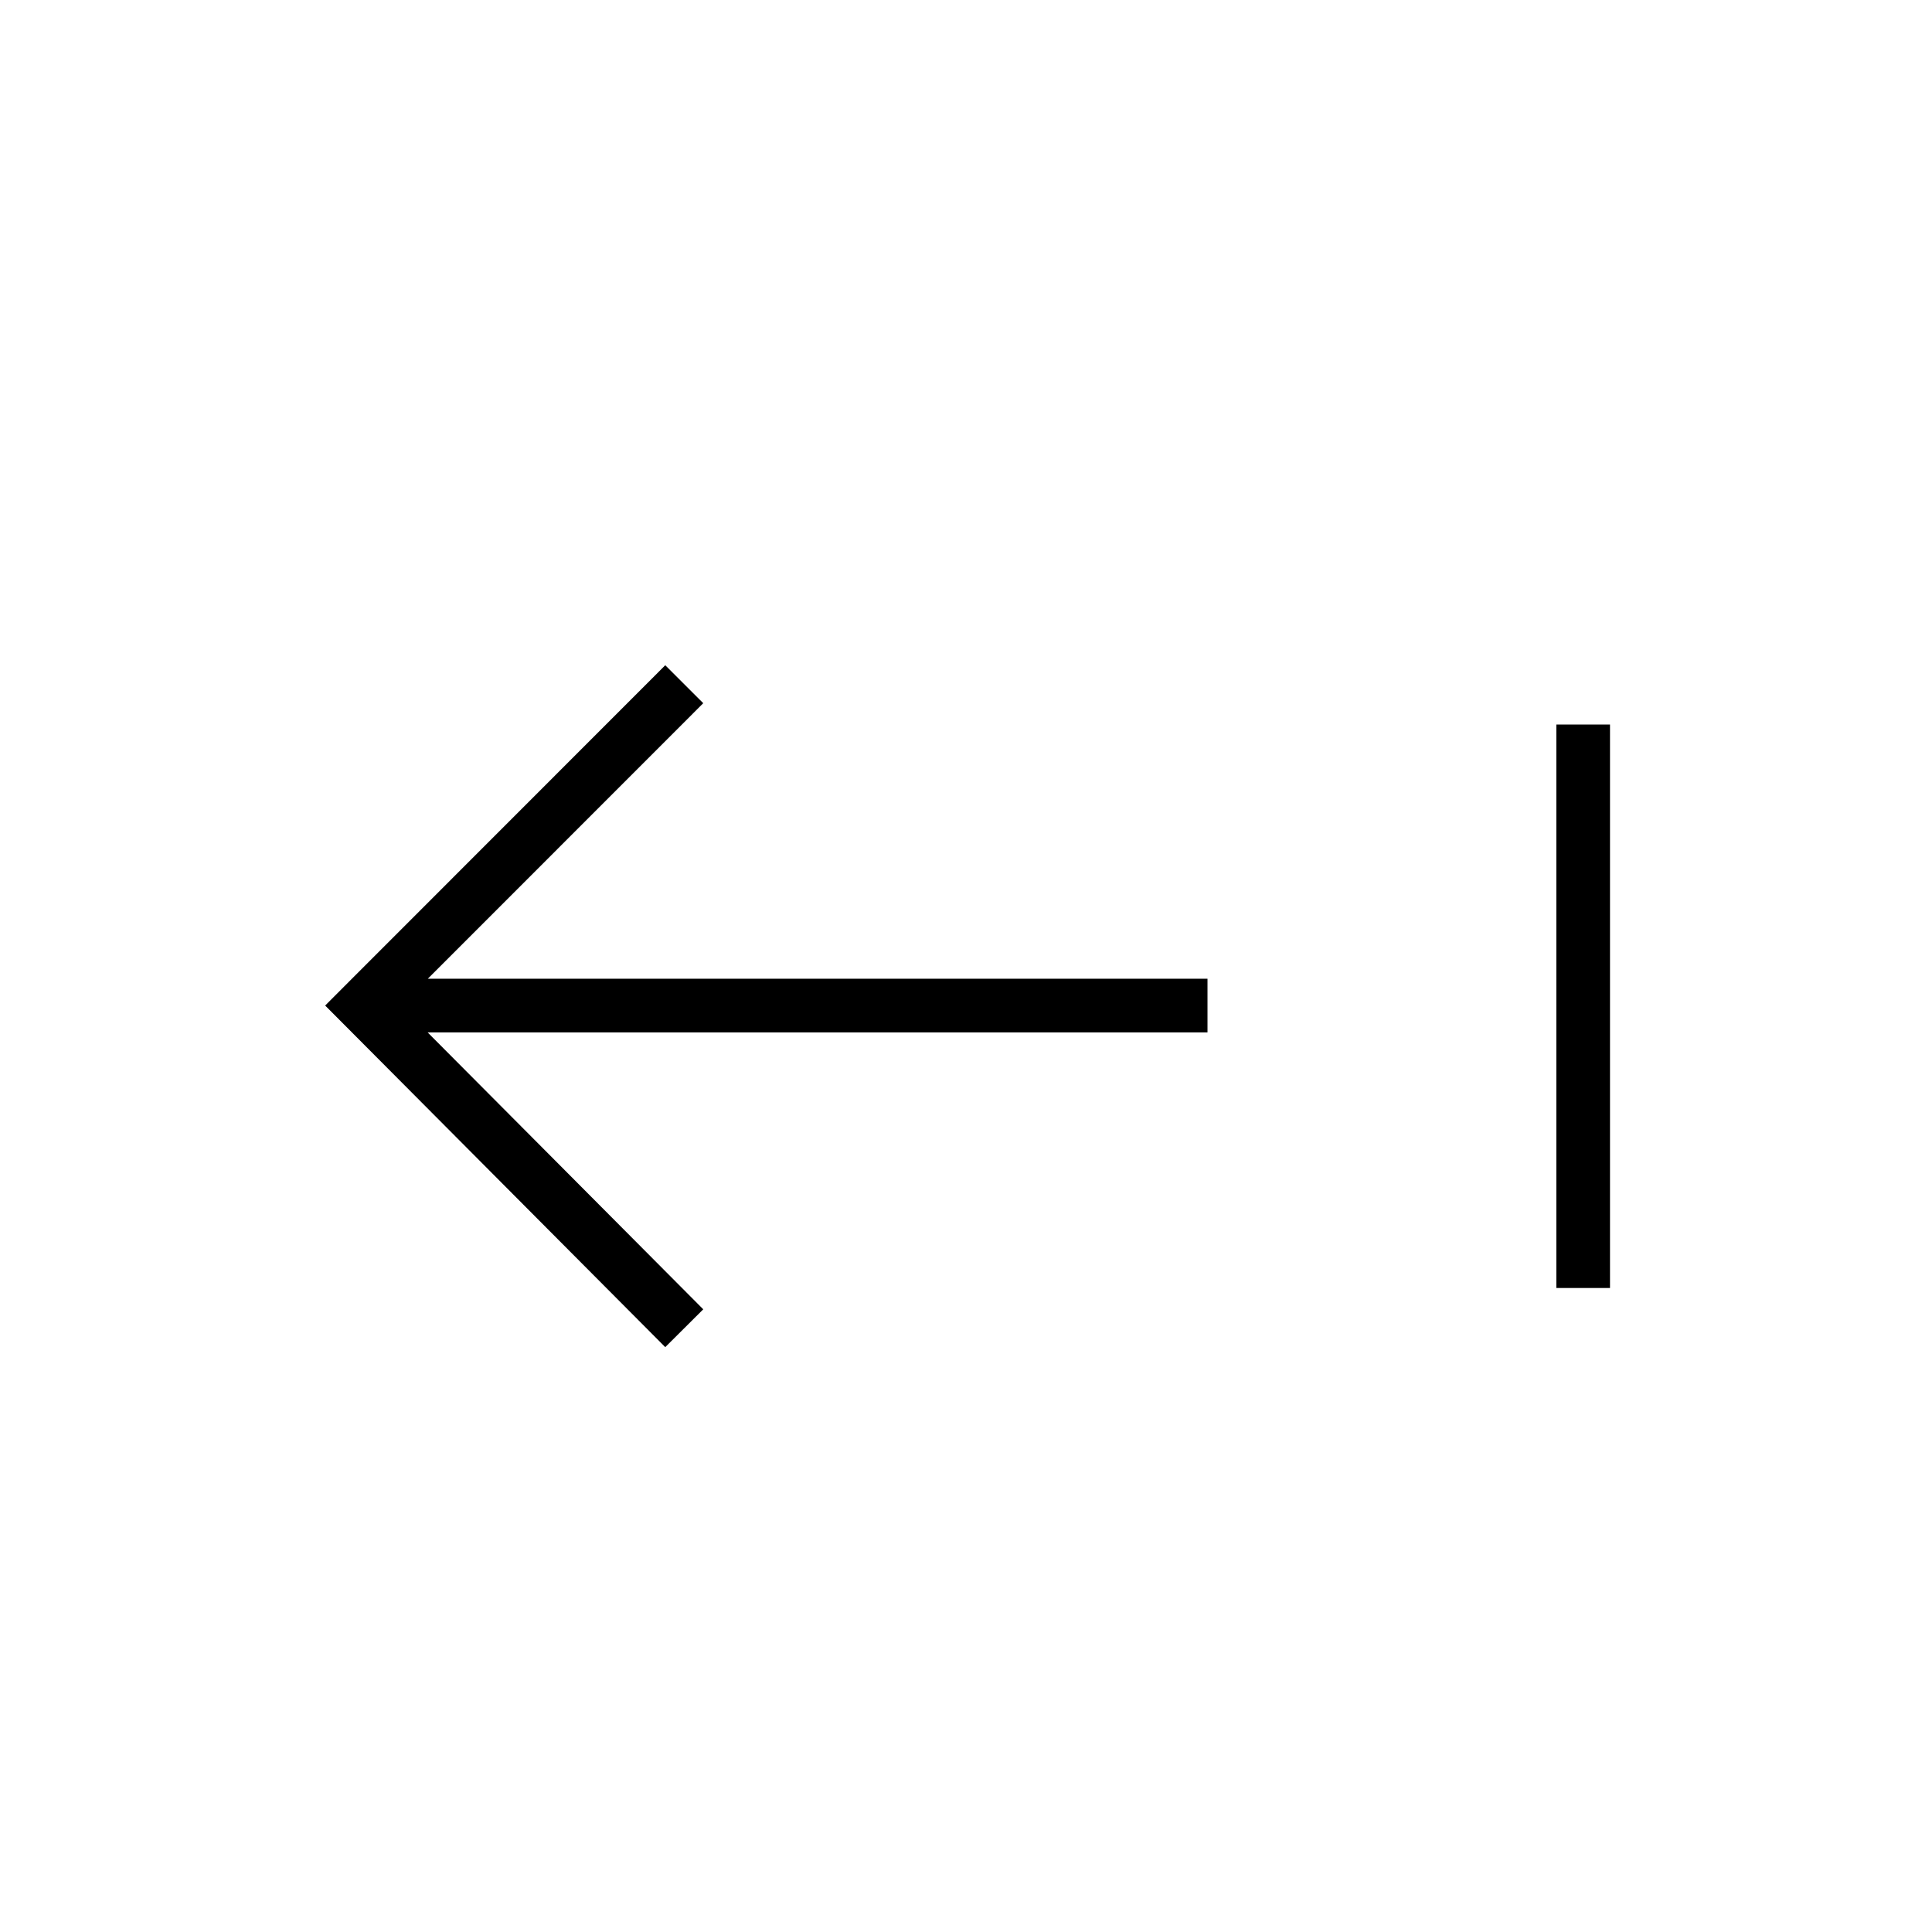 <svg xmlns="http://www.w3.org/2000/svg" width="36" height="36" fill="none" viewBox="0 0 36 36"><path fill="#000" fill-rule="evenodd" d="m12.396 12.396-5.985 5.988-.352.353.352.353 5.985 6.012.708-.705-5.136-5.16H22.5v-1H7.972l5.132-5.134zM30 13.5V24h-1V13.5z" clip-rule="evenodd"/></svg>